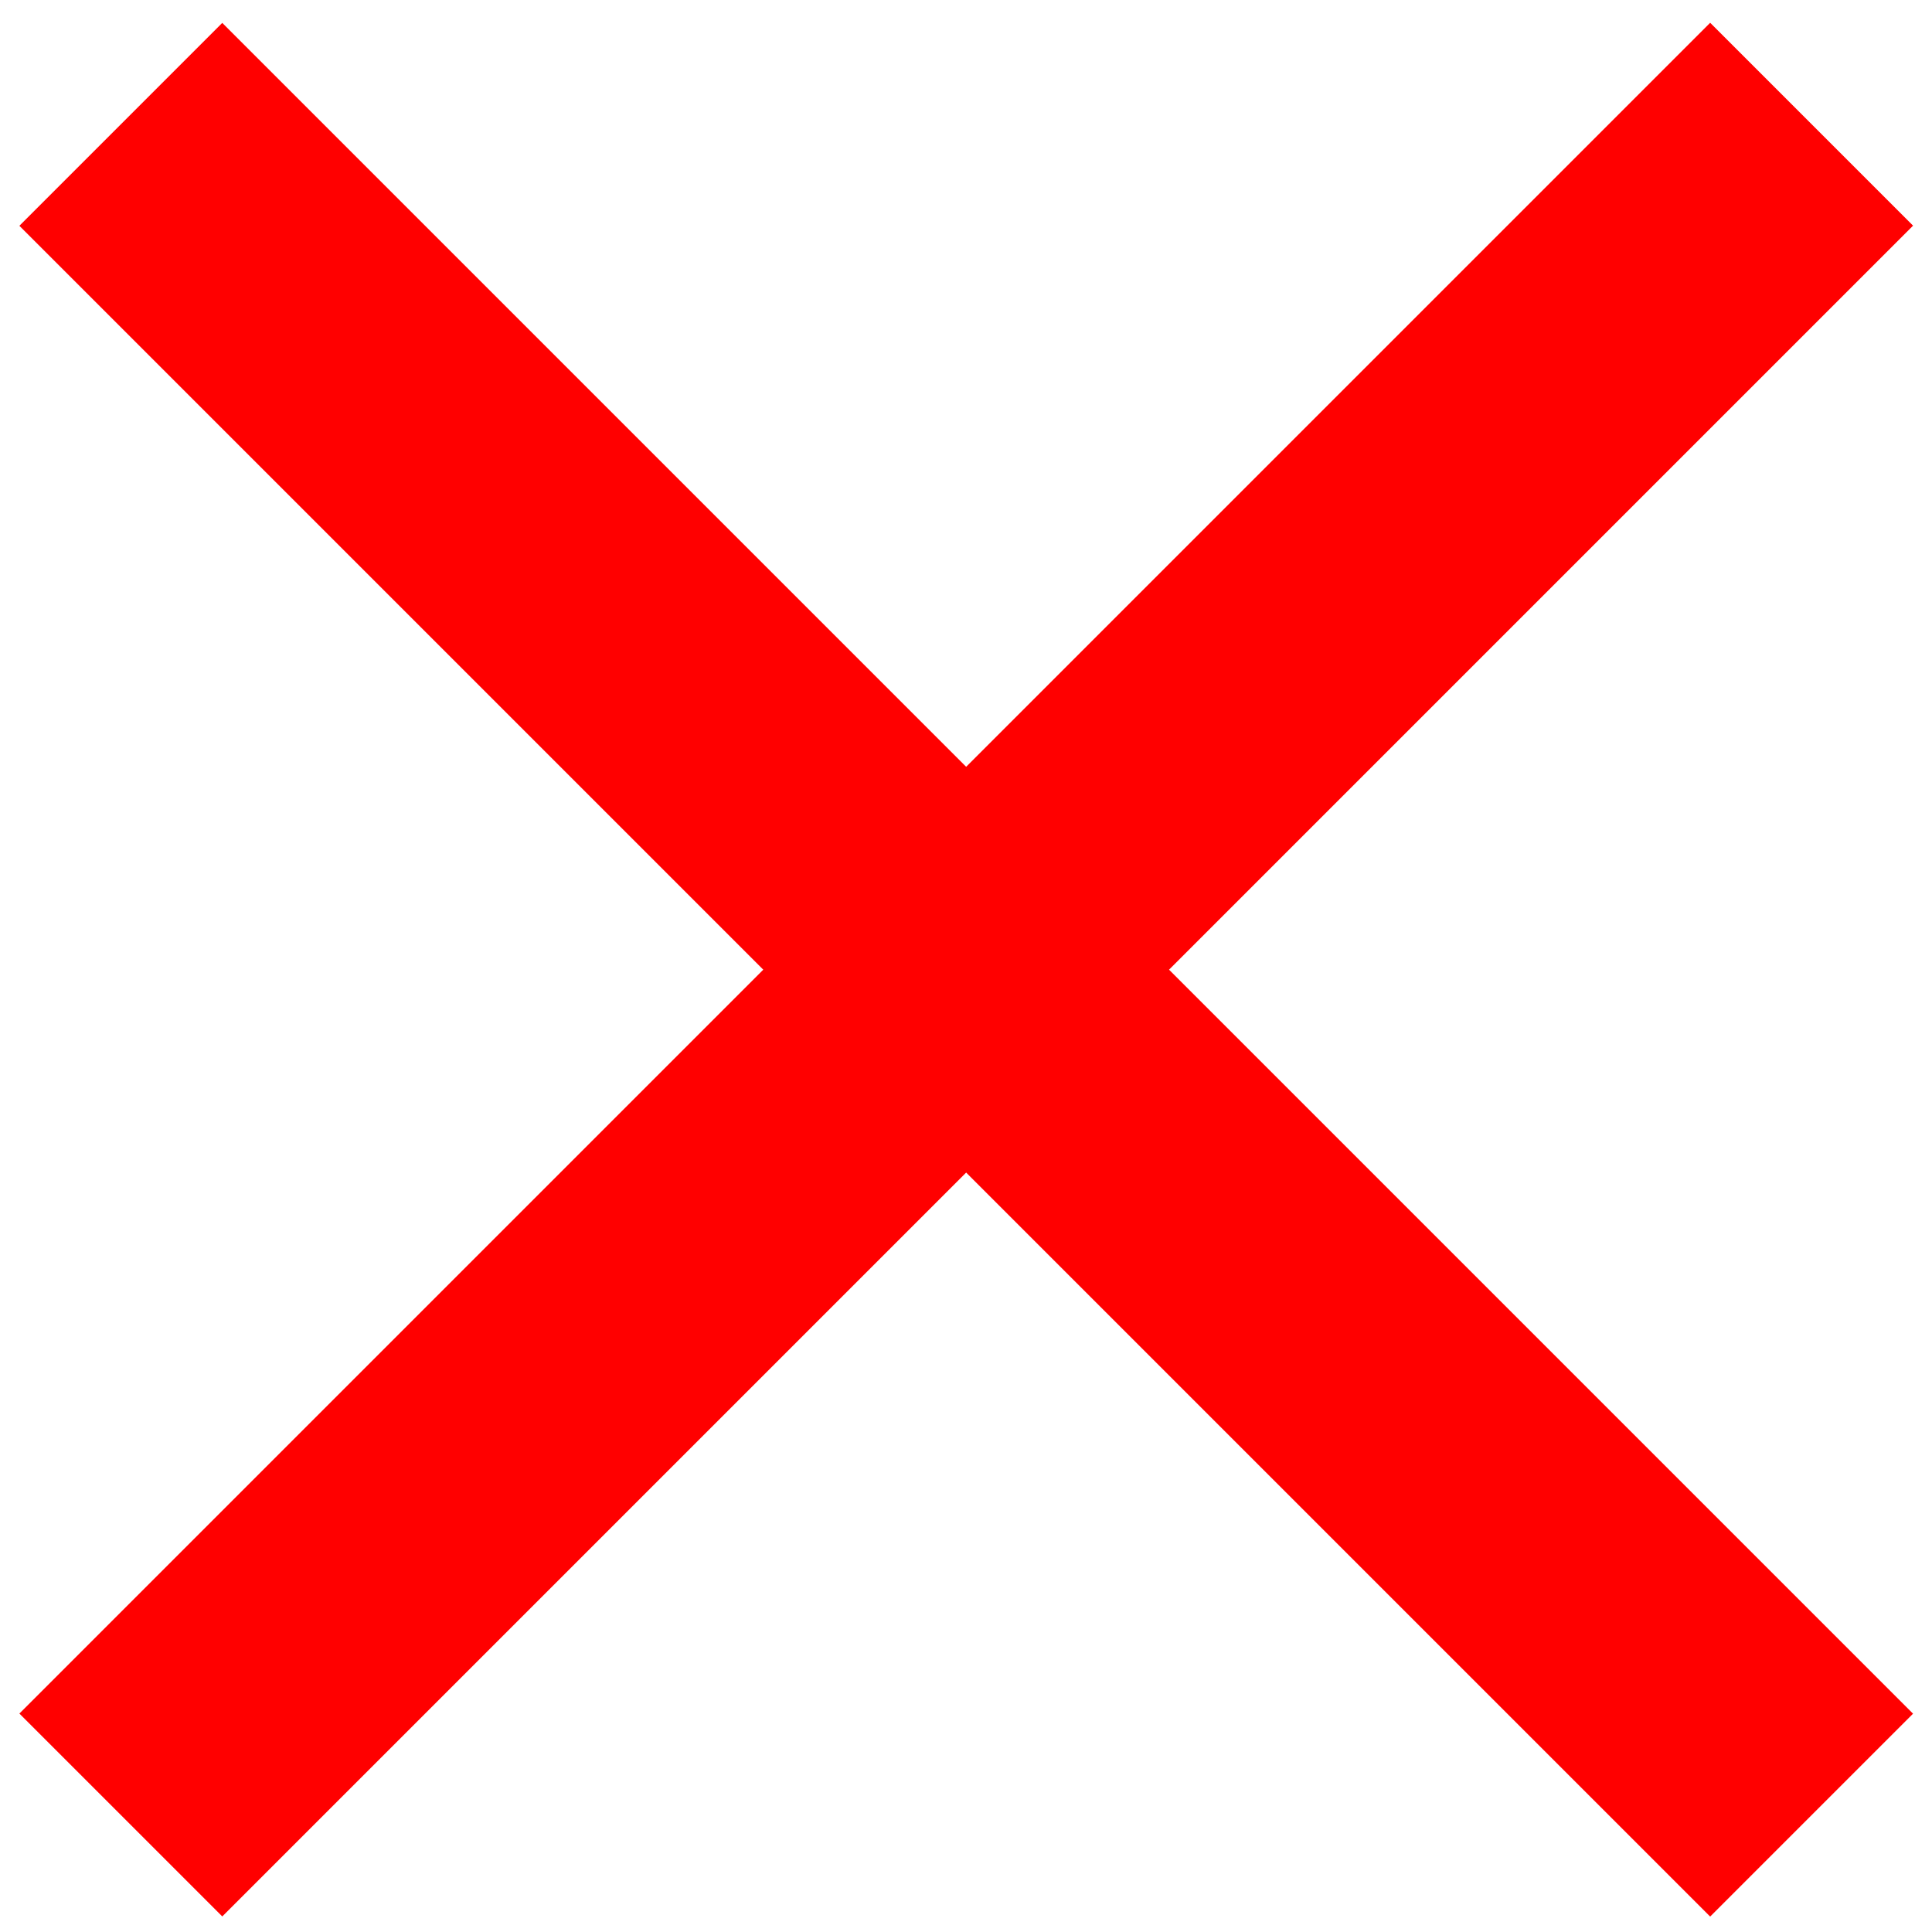 <?xml version="1.0" encoding="UTF-8"?>
<!-- Created with Inkscape (http://www.inkscape.org/) -->
<svg id="svg2" width="100" height="100" version="1.1" viewBox="0 0 100 100" xmlns="http://www.w3.org/2000/svg" xmlns:cc="http://creativecommons.org/ns#" xmlns:dc="http://purl.org/dc/elements/1.1/" xmlns:rdf="http://www.w3.org/1999/02/22-rdf-syntax-ns#">
 <g id="layer1" transform="matrix(1.067 0 0 1.067 0 -1022.5)" fill="#f00">
  <rect id="rect4136" transform="matrix(.707 -.707 .707 .707 0 0)" x="-735.84" y="737.17" width="116.01" height="13.921" rx="0" ry="0"/>
  <rect id="rect4136-4" transform="matrix(-.707 -.707 .707 -.707 0 0)" x="-802.14" y="-684.8" width="116.01" height="13.921" rx="0" ry="0"/>
 </g>
</svg>
